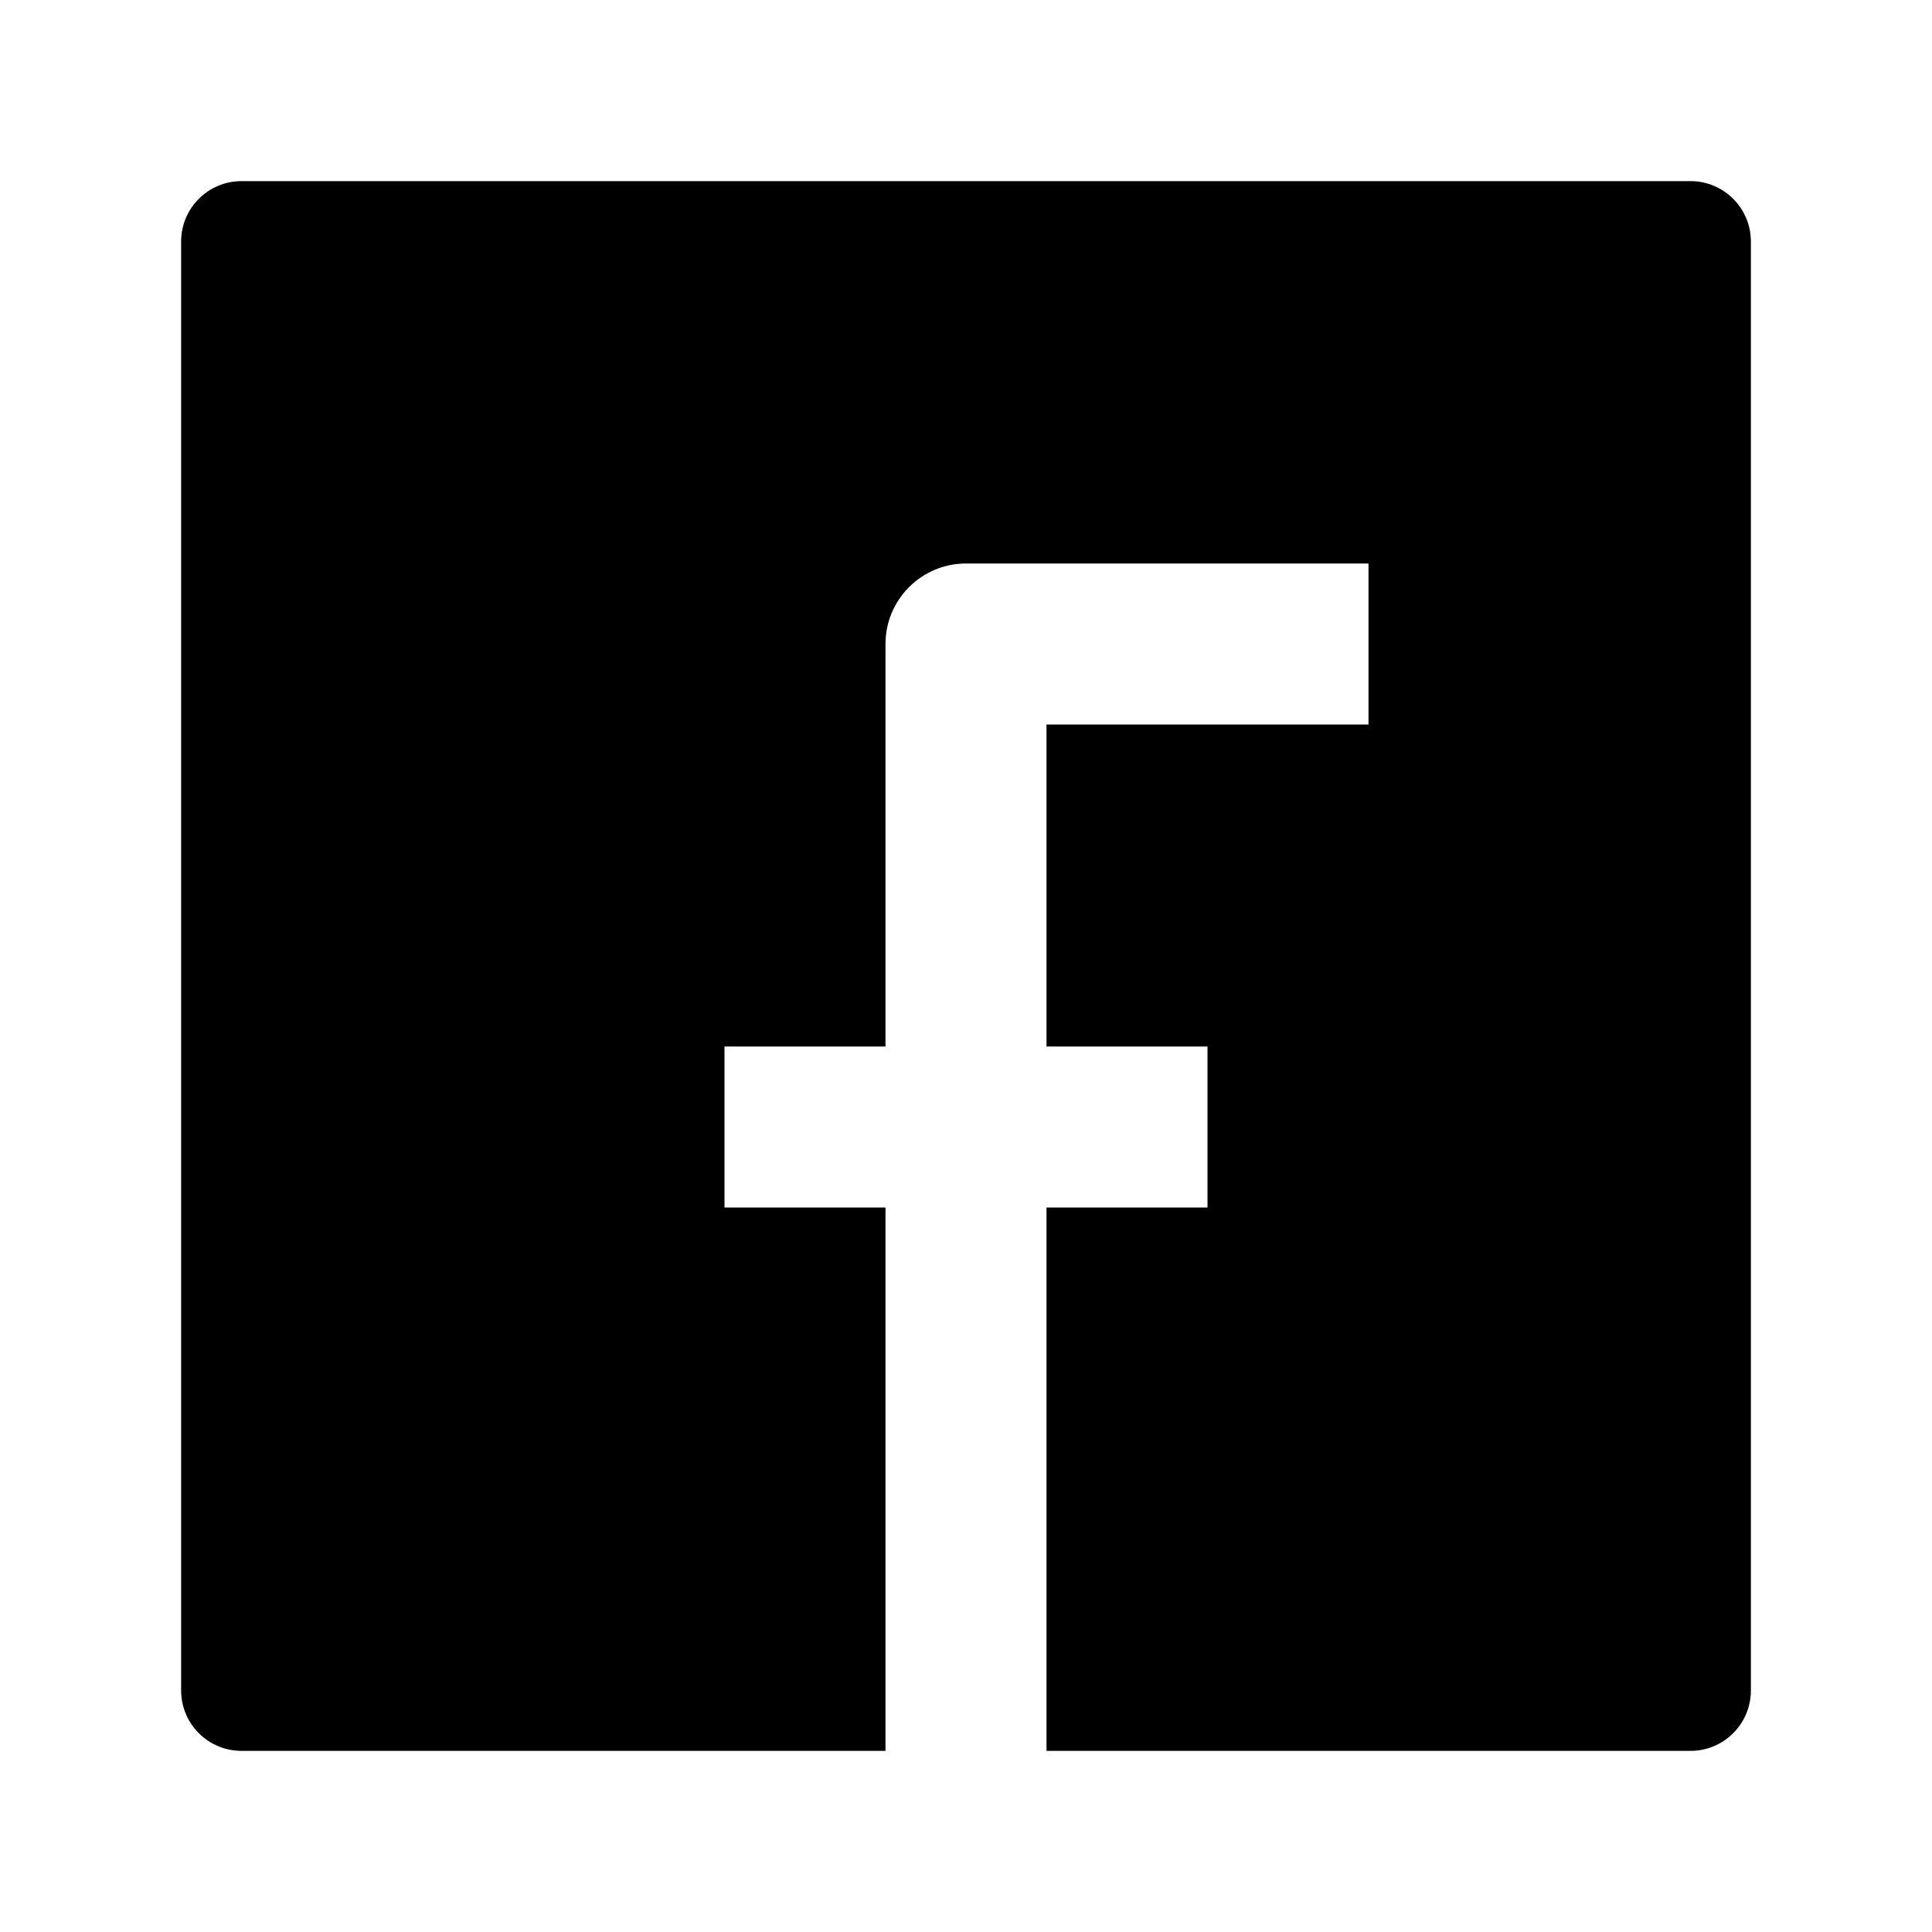 <svg width="24" height="24" viewBox="0 0 24 24" xmlns="http://www.w3.org/2000/svg">
    <path d="M12 7C11.448 7 11 7.448 11 8V13H9V15H11V21.75H3C2.586 21.75 2.25 21.414 2.25 21V3C2.25 2.586 2.586 2.25 3 2.25H21C21.414 2.25 21.75 2.586 21.75 3V21C21.75 21.414 21.414 21.75 21 21.75H13V15H15V13H13V9H17V7H12Z"/>
</svg>

